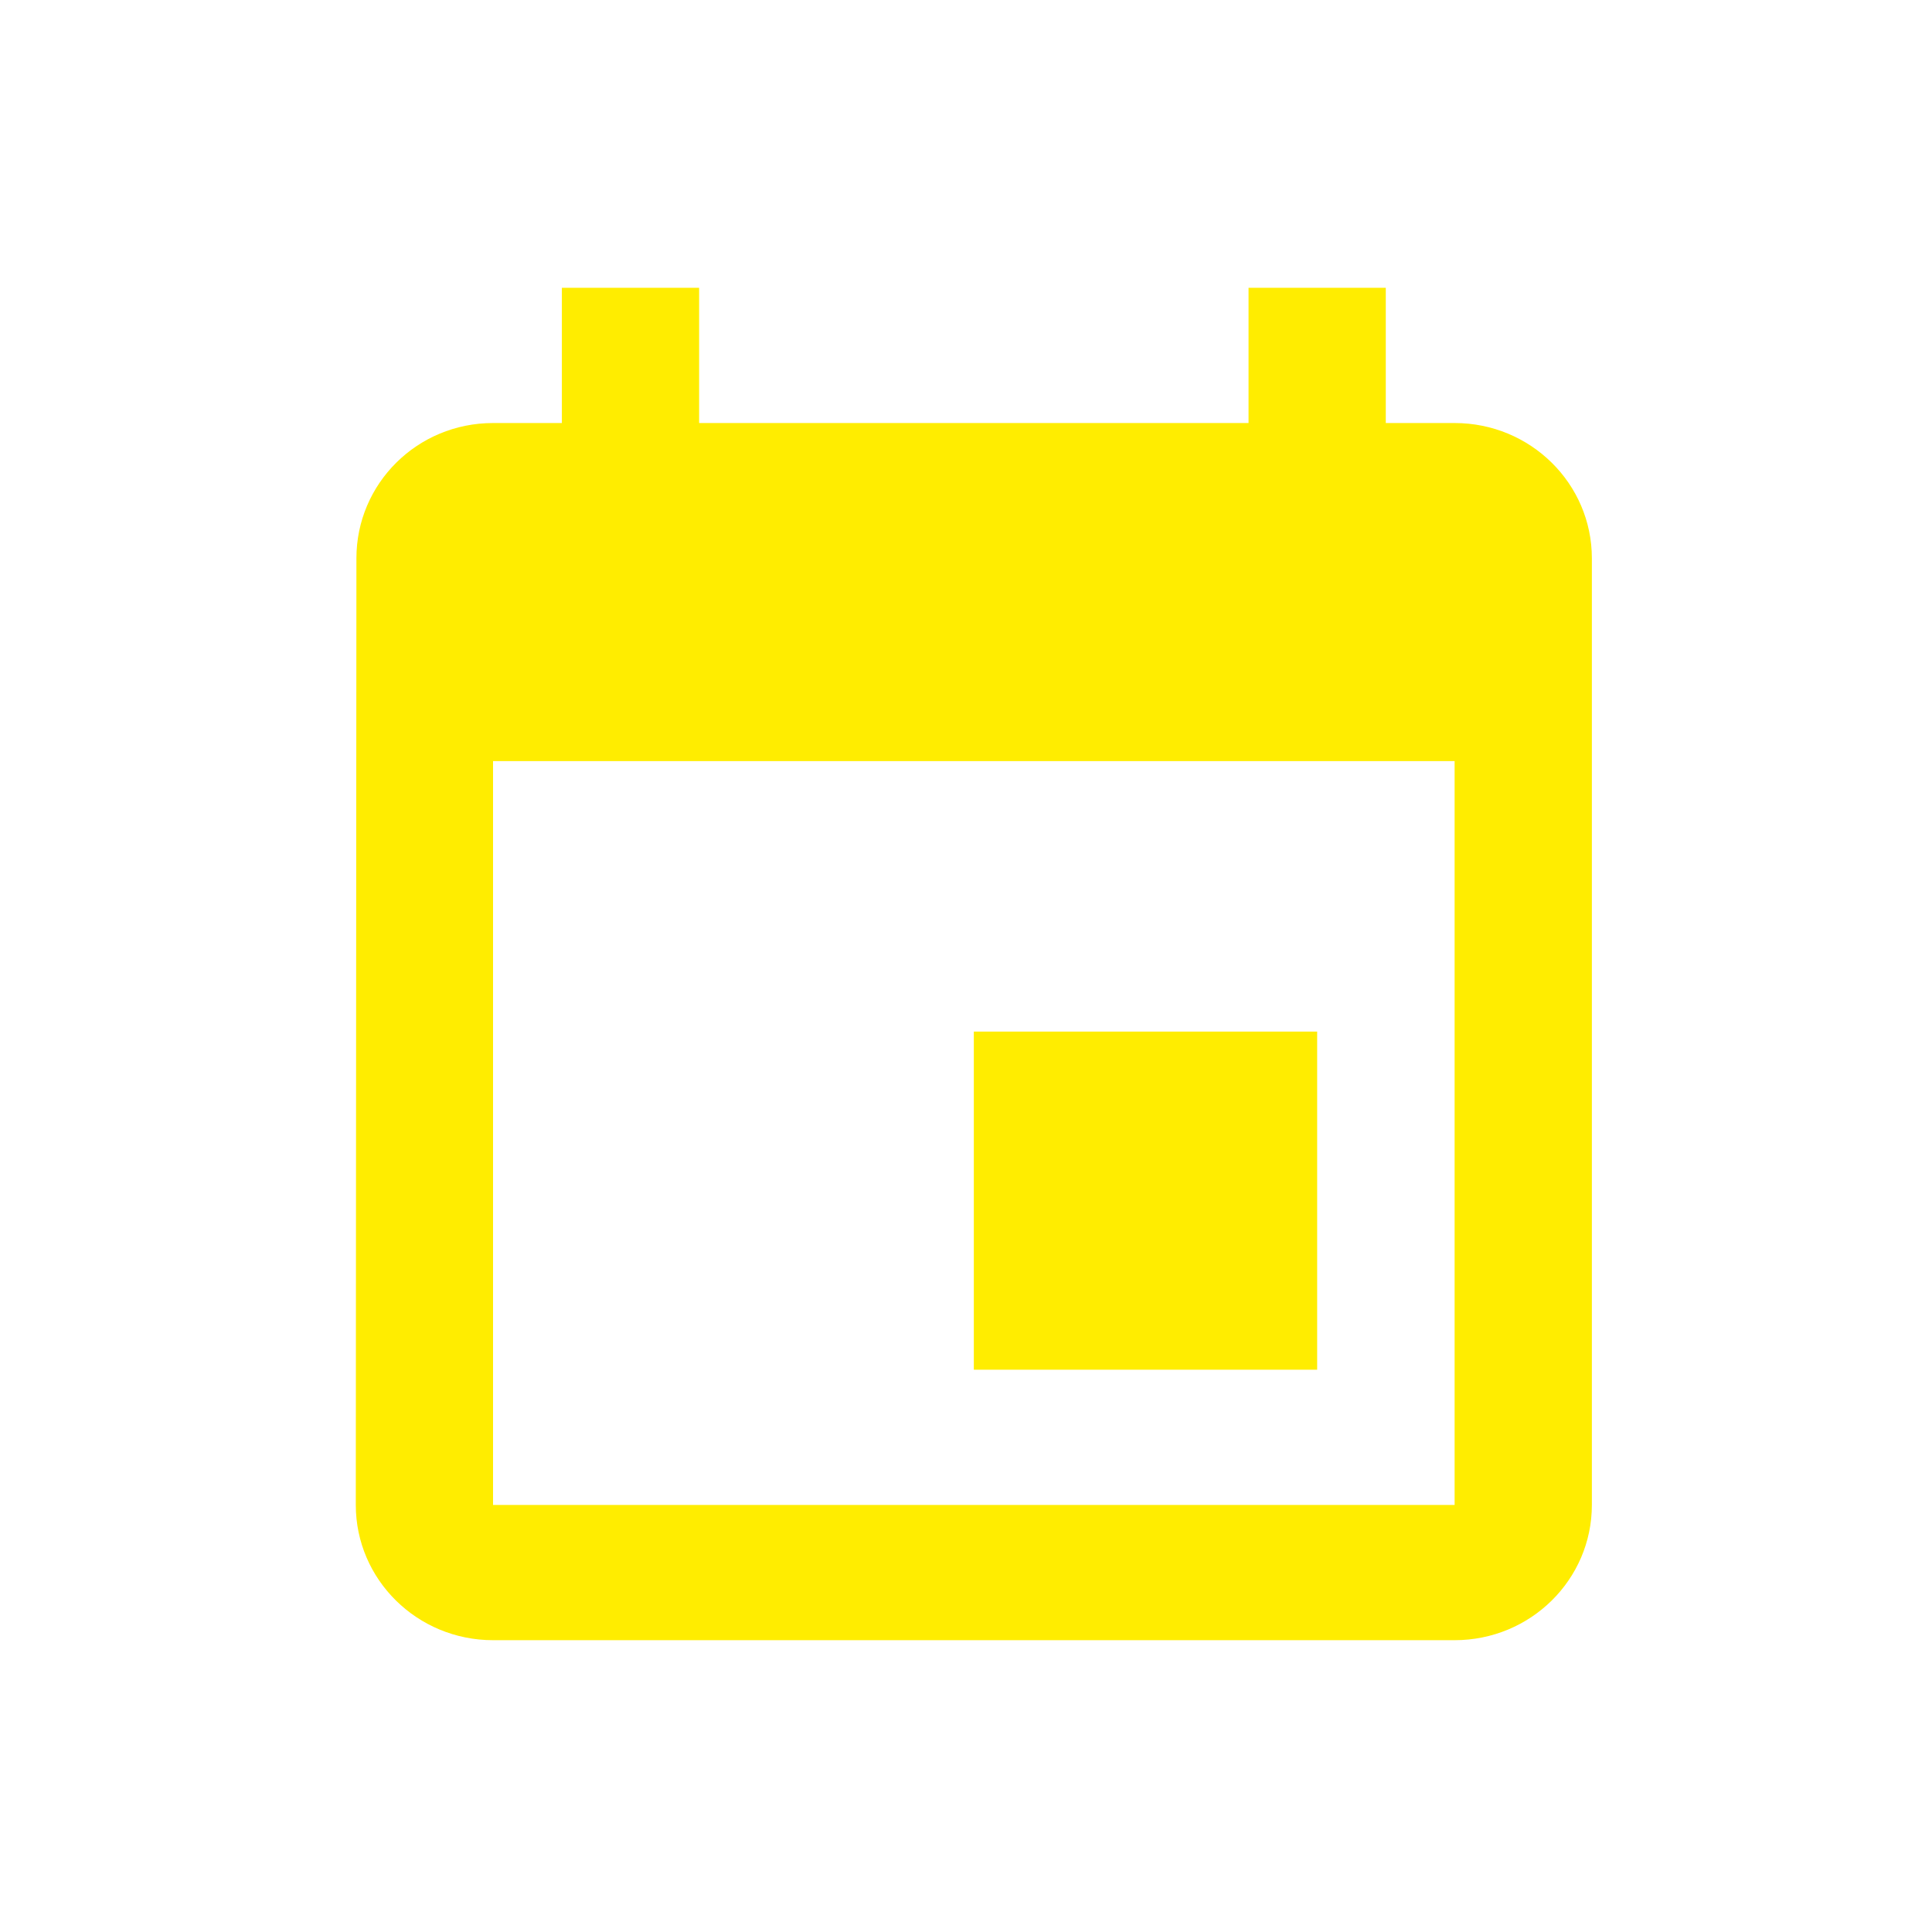 <svg xmlns="http://www.w3.org/2000/svg" xmlns:xlink="http://www.w3.org/1999/xlink" width="50" zoomAndPan="magnify" viewBox="0 0 37.5 37.5" height="50" preserveAspectRatio="xMidYMid meet" version="1.0"><defs><clipPath id="id1"><path d="M 6.902 5.586 L 30.902 5.586 L 30.902 31.836 L 6.902 31.836 Z M 6.902 5.586 " clip-rule="nonzero"/></clipPath></defs><g clip-path="url(#id1)"><path fill="#ffed00" d="M 25.566 20.023 L 18.902 20.023 L 18.902 26.586 L 25.566 26.586 Z M 24.234 5.586 L 24.234 8.211 L 13.57 8.211 L 13.57 5.586 L 10.906 5.586 L 10.906 8.211 L 9.57 8.211 C 8.098 8.211 6.918 9.387 6.918 10.836 L 6.906 29.211 C 6.906 30.66 8.098 31.836 9.57 31.836 L 28.234 31.836 C 29.707 31.836 30.898 30.66 30.898 29.211 L 30.898 10.836 C 30.898 9.387 29.707 8.211 28.234 8.211 L 26.898 8.211 L 26.898 5.586 Z M 28.234 29.211 L 9.57 29.211 L 9.57 14.773 L 28.234 14.773 Z M 28.234 29.211 " fill-opacity="1" fill-rule="nonzero"/></g></svg>